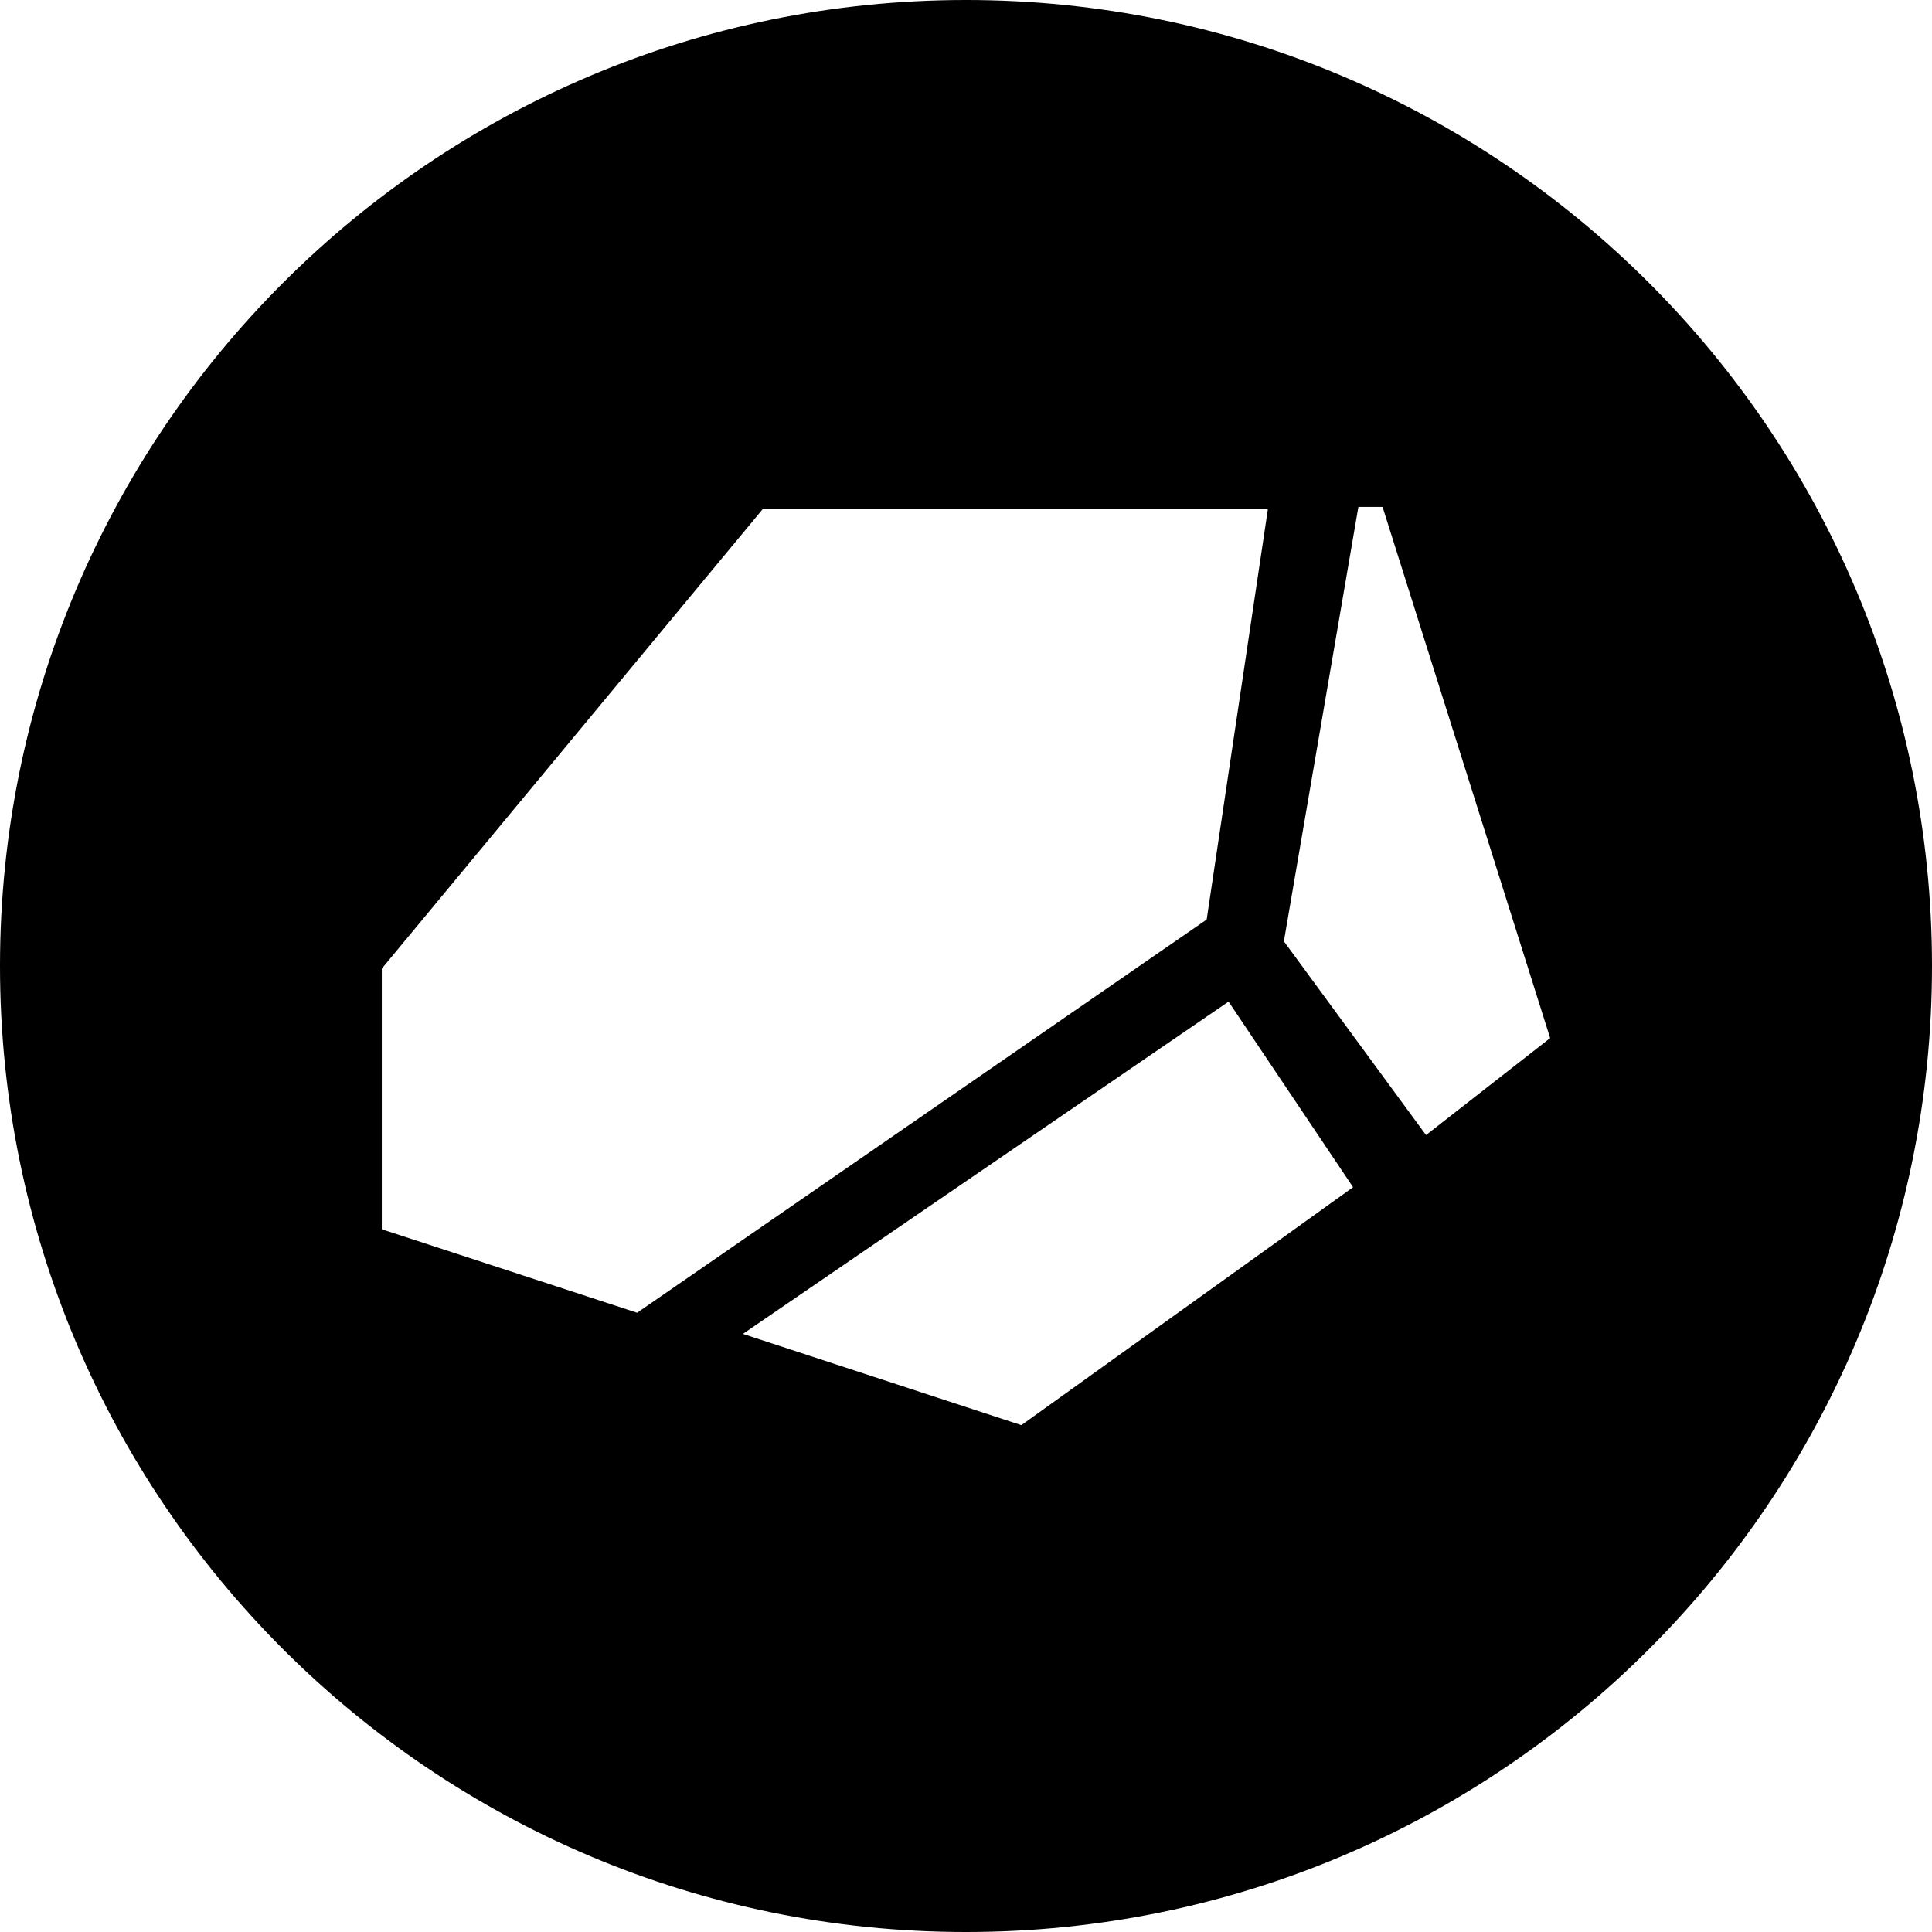 <svg width="150" height="150" viewBox="0 0 150 150" fill="none" xmlns="http://www.w3.org/2000/svg">
<path fill-rule="evenodd" clip-rule="evenodd" d="M0 75C0 33.579 33.579 0 75 0C116.421 0 150 33.579 150 75C150 116.421 116.421 150 75 150C33.579 150 0 116.421 0 75ZM98.433 39.567L93.69 71.367C93.69 71.368 93.691 71.369 93.691 71.37C93.691 71.37 93.692 71.371 93.692 71.372C93.692 71.373 93.692 71.375 93.693 71.376C93.693 71.38 93.692 71.383 93.691 71.386C93.69 71.389 93.688 71.392 93.686 71.394C93.684 71.396 93.683 71.397 93.68 71.399L93.678 71.4L49.473 101.916C49.47 101.918 49.466 101.919 49.462 101.919L49.459 101.92C49.457 101.92 49.454 101.919 49.452 101.918C49.45 101.918 49.448 101.917 49.446 101.916L29.667 95.448C29.66 95.447 29.654 95.443 29.65 95.437C29.645 95.432 29.643 95.425 29.643 95.418V75.225C29.642 75.224 29.642 75.222 29.642 75.221C29.641 75.219 29.641 75.216 29.641 75.214C29.641 75.211 29.642 75.207 29.643 75.204L59.214 39.531C59.216 39.53 59.218 39.529 59.22 39.529C59.222 39.528 59.224 39.528 59.226 39.528C59.228 39.528 59.23 39.528 59.232 39.529C59.233 39.529 59.235 39.529 59.236 39.53C59.237 39.53 59.237 39.531 59.238 39.531H98.4C98.405 39.531 98.409 39.532 98.413 39.534C98.415 39.535 98.417 39.536 98.419 39.537C98.421 39.538 98.423 39.54 98.424 39.542C98.428 39.545 98.43 39.549 98.431 39.553C98.433 39.558 98.433 39.562 98.433 39.567ZM95.4 77.787C95.397 77.784 95.394 77.781 95.39 77.779C95.388 77.779 95.387 77.778 95.386 77.778C95.383 77.777 95.38 77.777 95.377 77.777C95.373 77.777 95.369 77.778 95.365 77.779C95.361 77.781 95.358 77.784 95.355 77.787L57.678 103.563L79.278 110.643C79.28 110.644 79.282 110.644 79.284 110.645C79.287 110.646 79.29 110.646 79.293 110.646C79.298 110.646 79.303 110.645 79.308 110.643L105.033 92.19C105.039 92.184 105.042 92.176 105.042 92.167C105.042 92.159 105.039 92.151 105.033 92.145L95.4 77.787ZM107.345 39.37C107.347 39.372 107.348 39.375 107.349 39.378L120.345 80.568C120.348 80.573 120.35 80.579 120.35 80.586C120.35 80.59 120.349 80.594 120.348 80.599C120.347 80.6 120.346 80.602 120.345 80.604L110.745 88.104C110.742 88.107 110.739 88.11 110.735 88.111C110.731 88.113 110.727 88.114 110.722 88.114C110.72 88.114 110.717 88.114 110.715 88.113C110.713 88.113 110.712 88.112 110.71 88.111C110.706 88.11 110.703 88.107 110.7 88.104L99.684 73.089C99.681 73.081 99.681 73.073 99.684 73.065L105.459 39.384C105.459 39.382 105.459 39.38 105.46 39.378C105.461 39.376 105.461 39.374 105.462 39.373C105.464 39.369 105.467 39.366 105.47 39.364C105.473 39.361 105.476 39.359 105.48 39.358C105.484 39.357 105.488 39.356 105.492 39.357H107.319C107.326 39.357 107.332 39.358 107.337 39.362C107.34 39.364 107.343 39.367 107.345 39.37Z" fill="black"/>
</svg>
